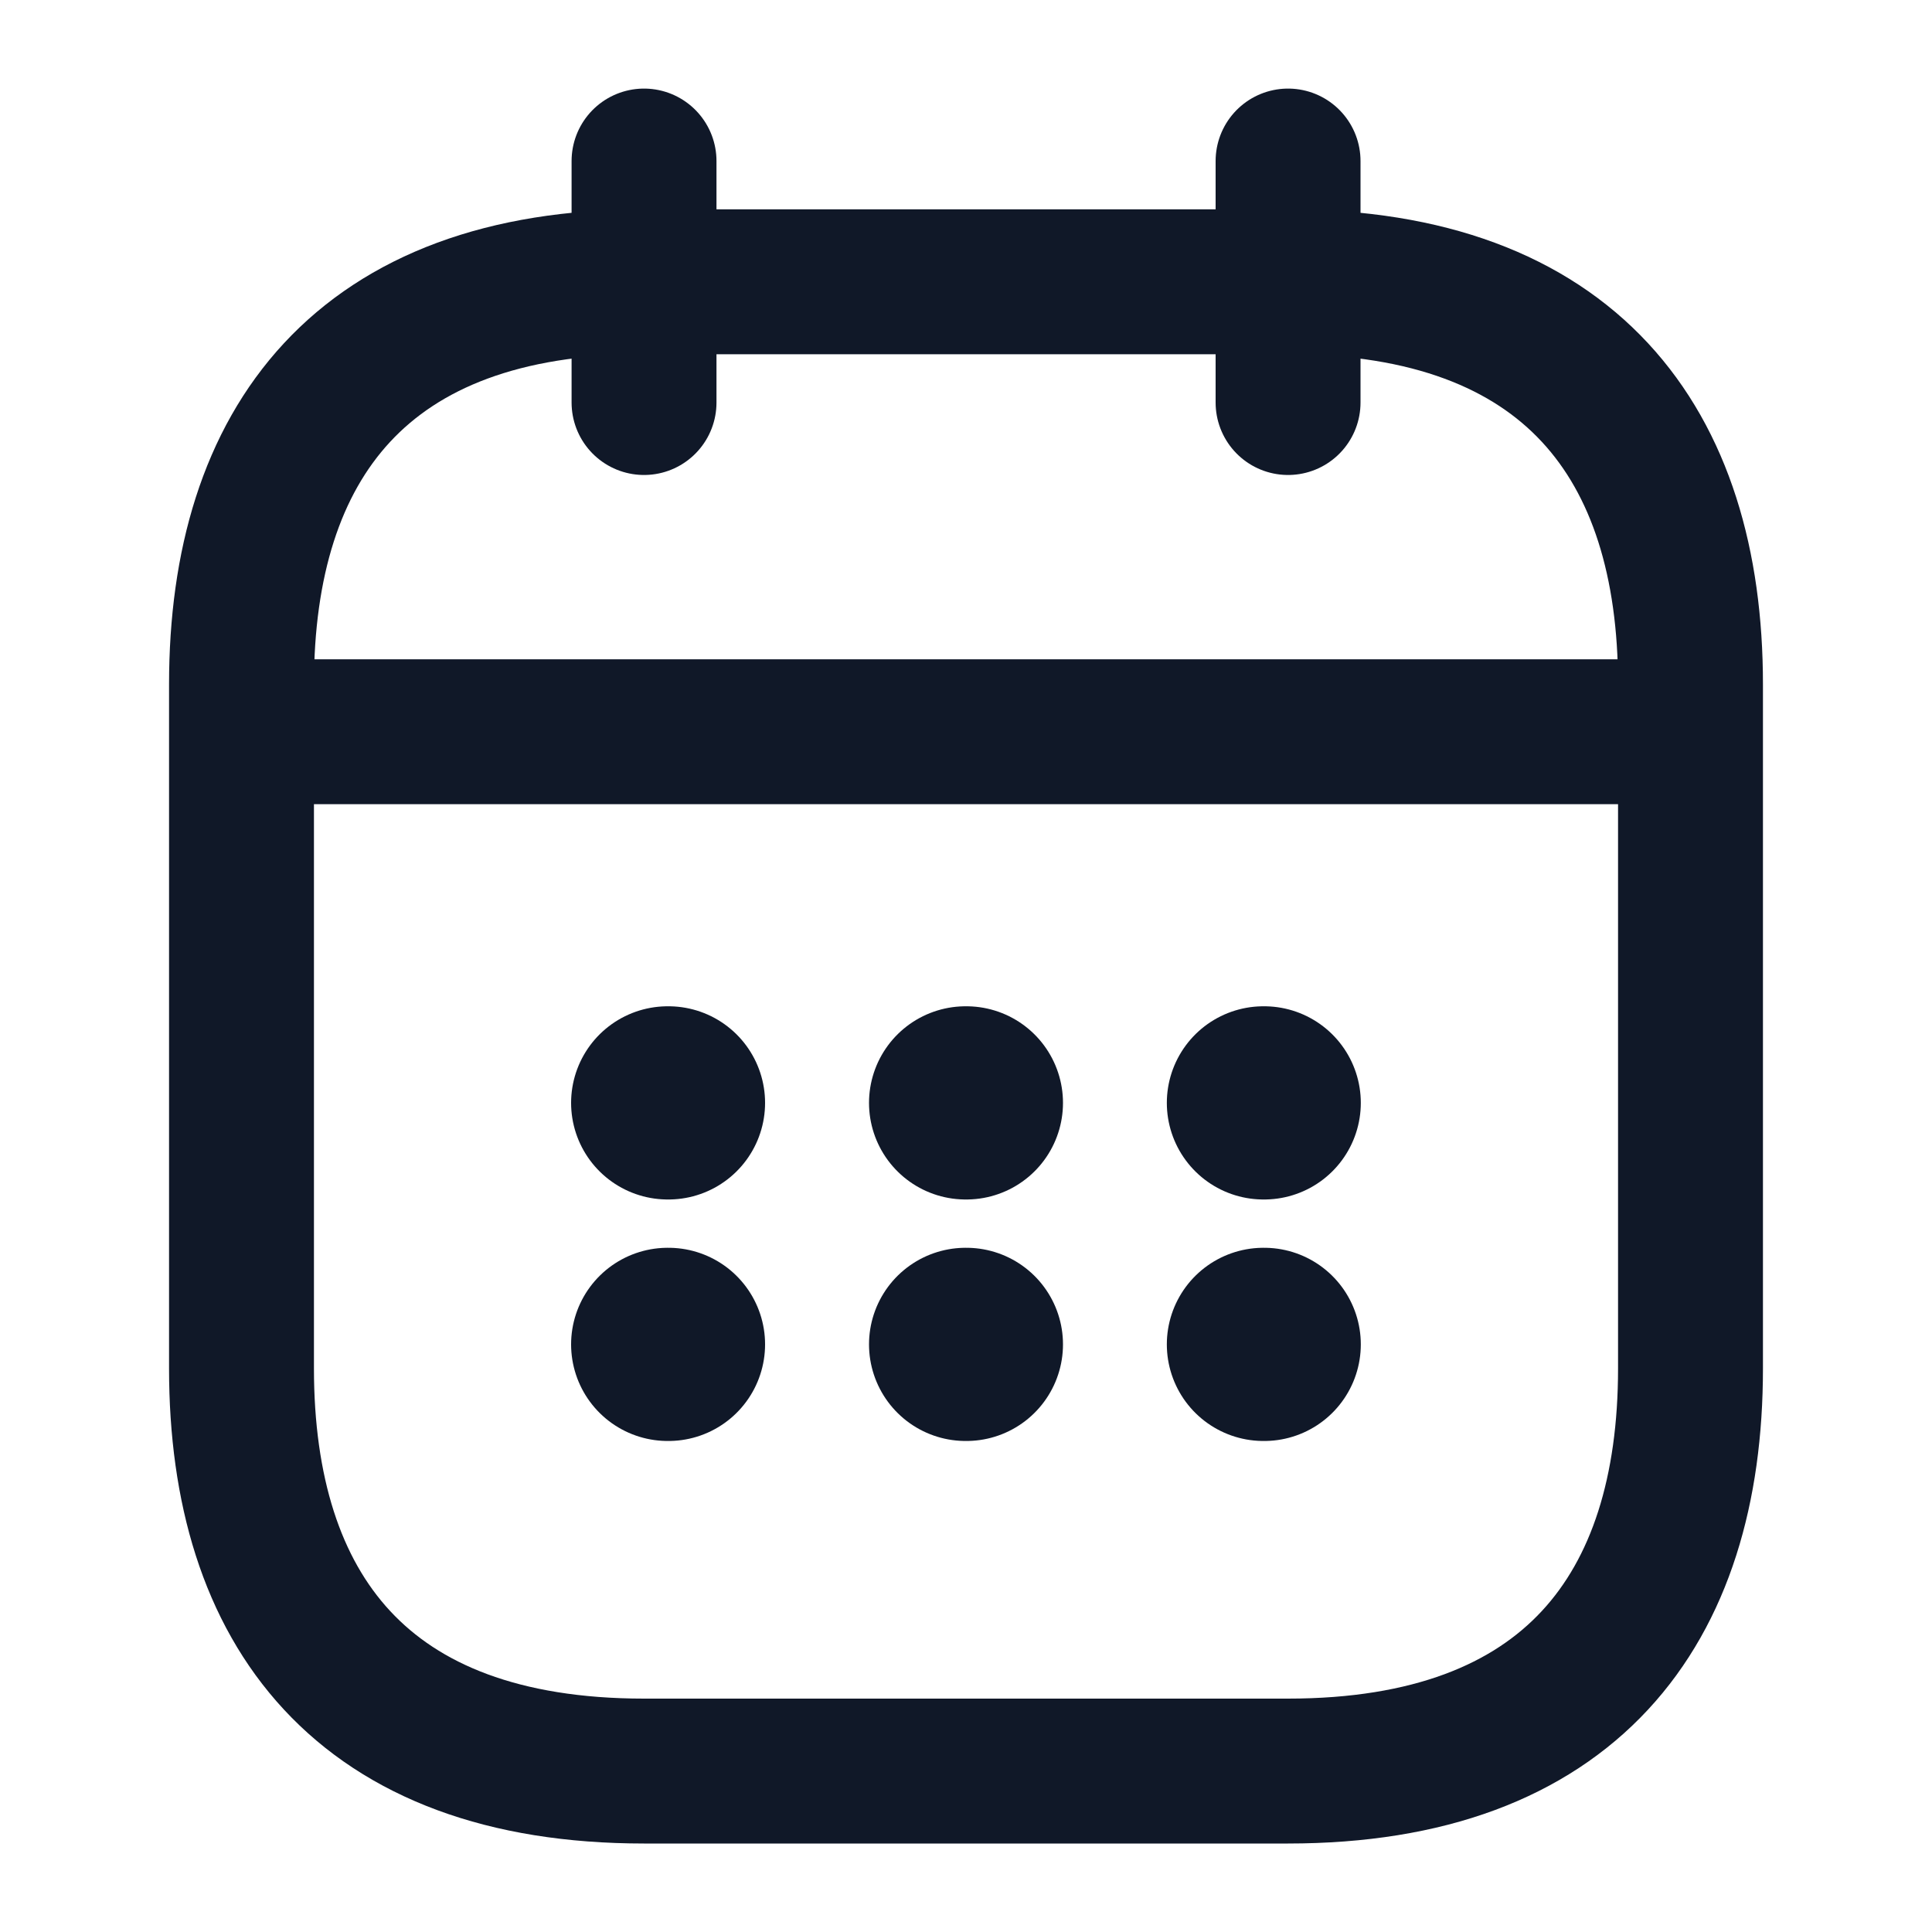 <svg width="20" height="20" viewBox="0 0 20 20" fill="none" xmlns="http://www.w3.org/2000/svg">
<path d="M6.667 1.667V4.167" stroke="#101828" stroke-width="1.5" stroke-miterlimit="10" stroke-linecap="round" stroke-linejoin="round"/>
<path d="M13.334 1.667V4.167" stroke="#101828" stroke-width="1.5" stroke-miterlimit="10" stroke-linecap="round" stroke-linejoin="round"/>
<path d="M2.917 7.575H17.083" stroke="#101828" stroke-width="1.5" stroke-miterlimit="10" stroke-linecap="round" stroke-linejoin="round"/>
<path d="M17.5 7.084V14.167C17.5 16.667 16.25 18.334 13.333 18.334H6.667C3.75 18.334 2.5 16.667 2.5 14.167V7.084C2.5 4.584 3.75 2.917 6.667 2.917H13.333C16.25 2.917 17.5 4.584 17.5 7.084Z" stroke="#101828" stroke-width="1.5" stroke-miterlimit="10" stroke-linecap="round" stroke-linejoin="round"/>
<path d="M13.079 11.417H13.087" stroke="#101828" stroke-width="2" stroke-linecap="round" stroke-linejoin="round"/>
<path d="M13.079 13.917H13.087" stroke="#101828" stroke-width="2" stroke-linecap="round" stroke-linejoin="round"/>
<path d="M9.996 11.417H10.004" stroke="#101828" stroke-width="2" stroke-linecap="round" stroke-linejoin="round"/>
<path d="M9.996 13.917H10.004" stroke="#101828" stroke-width="2" stroke-linecap="round" stroke-linejoin="round"/>
<path d="M6.912 11.417H6.92" stroke="#101828" stroke-width="2" stroke-linecap="round" stroke-linejoin="round"/>
<path d="M6.912 13.917H6.92" stroke="#101828" stroke-width="2" stroke-linecap="round" stroke-linejoin="round"/>
</svg>
